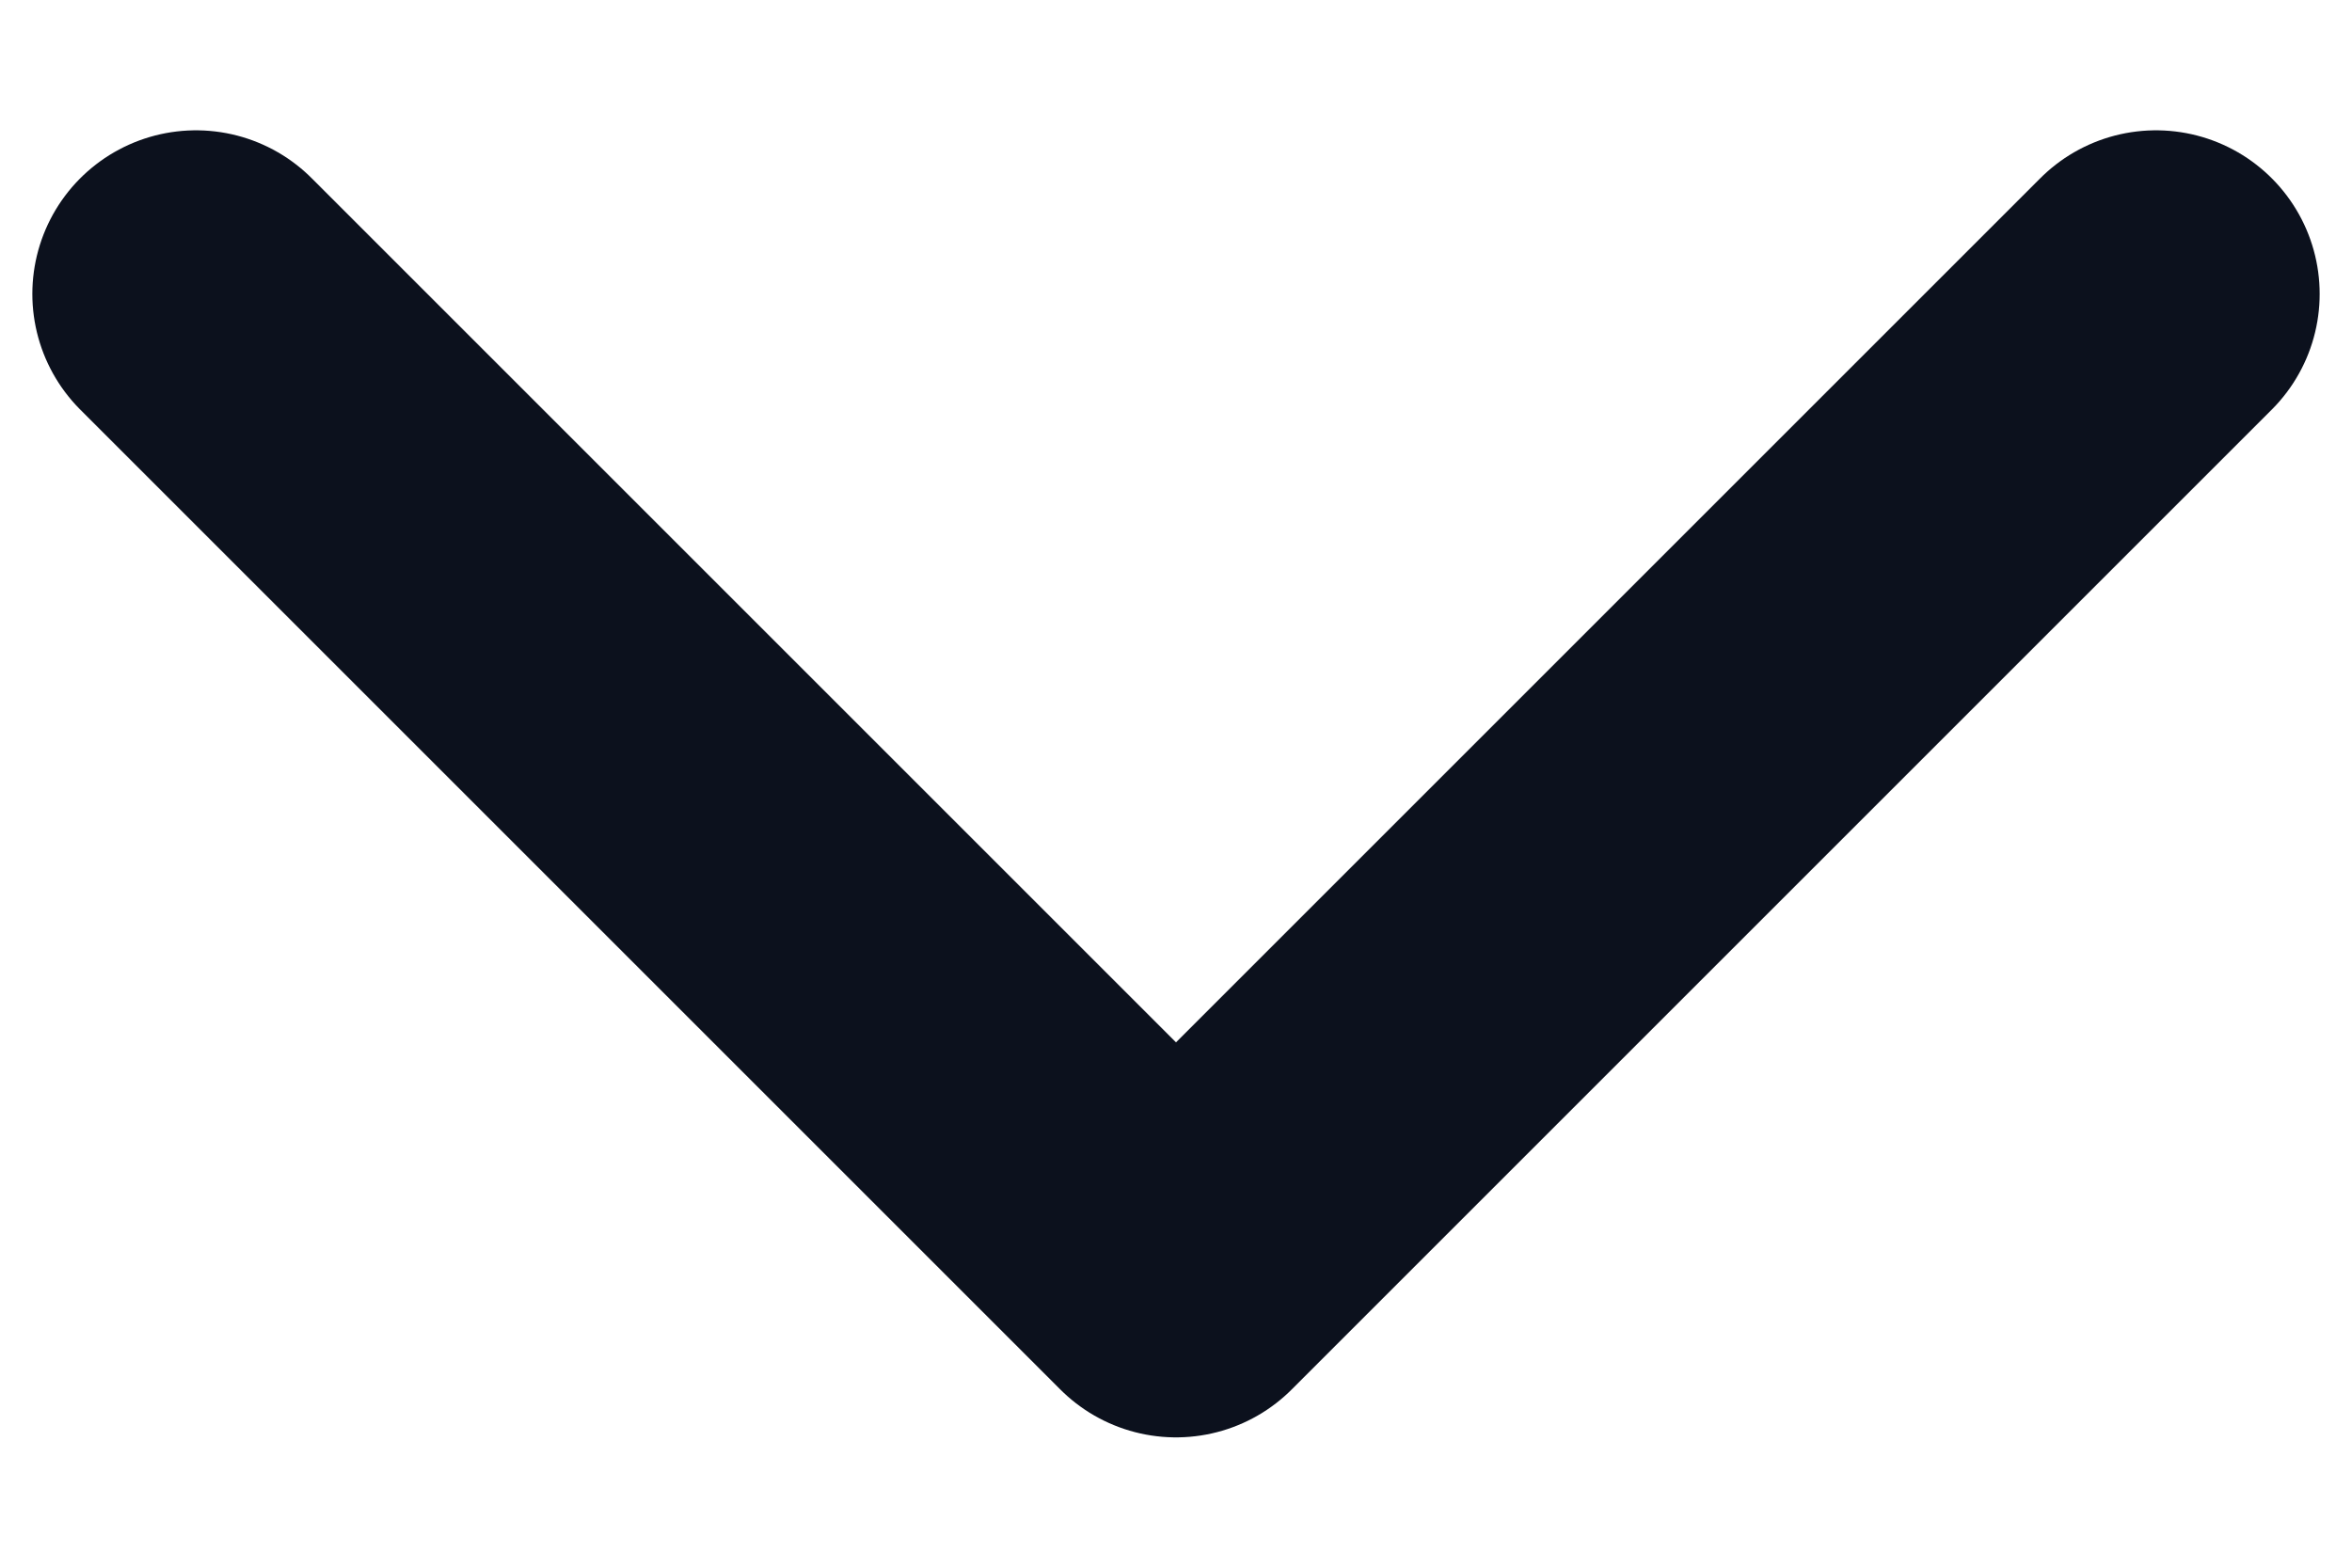 <svg width="12" height="8" viewBox="0 0 12 8" fill="none" xmlns="http://www.w3.org/2000/svg"><path d="M1 1.5l5 5 5-5" stroke="#0C111D" stroke-width="1.67" stroke-linecap="round" stroke-linejoin="round"/></svg>